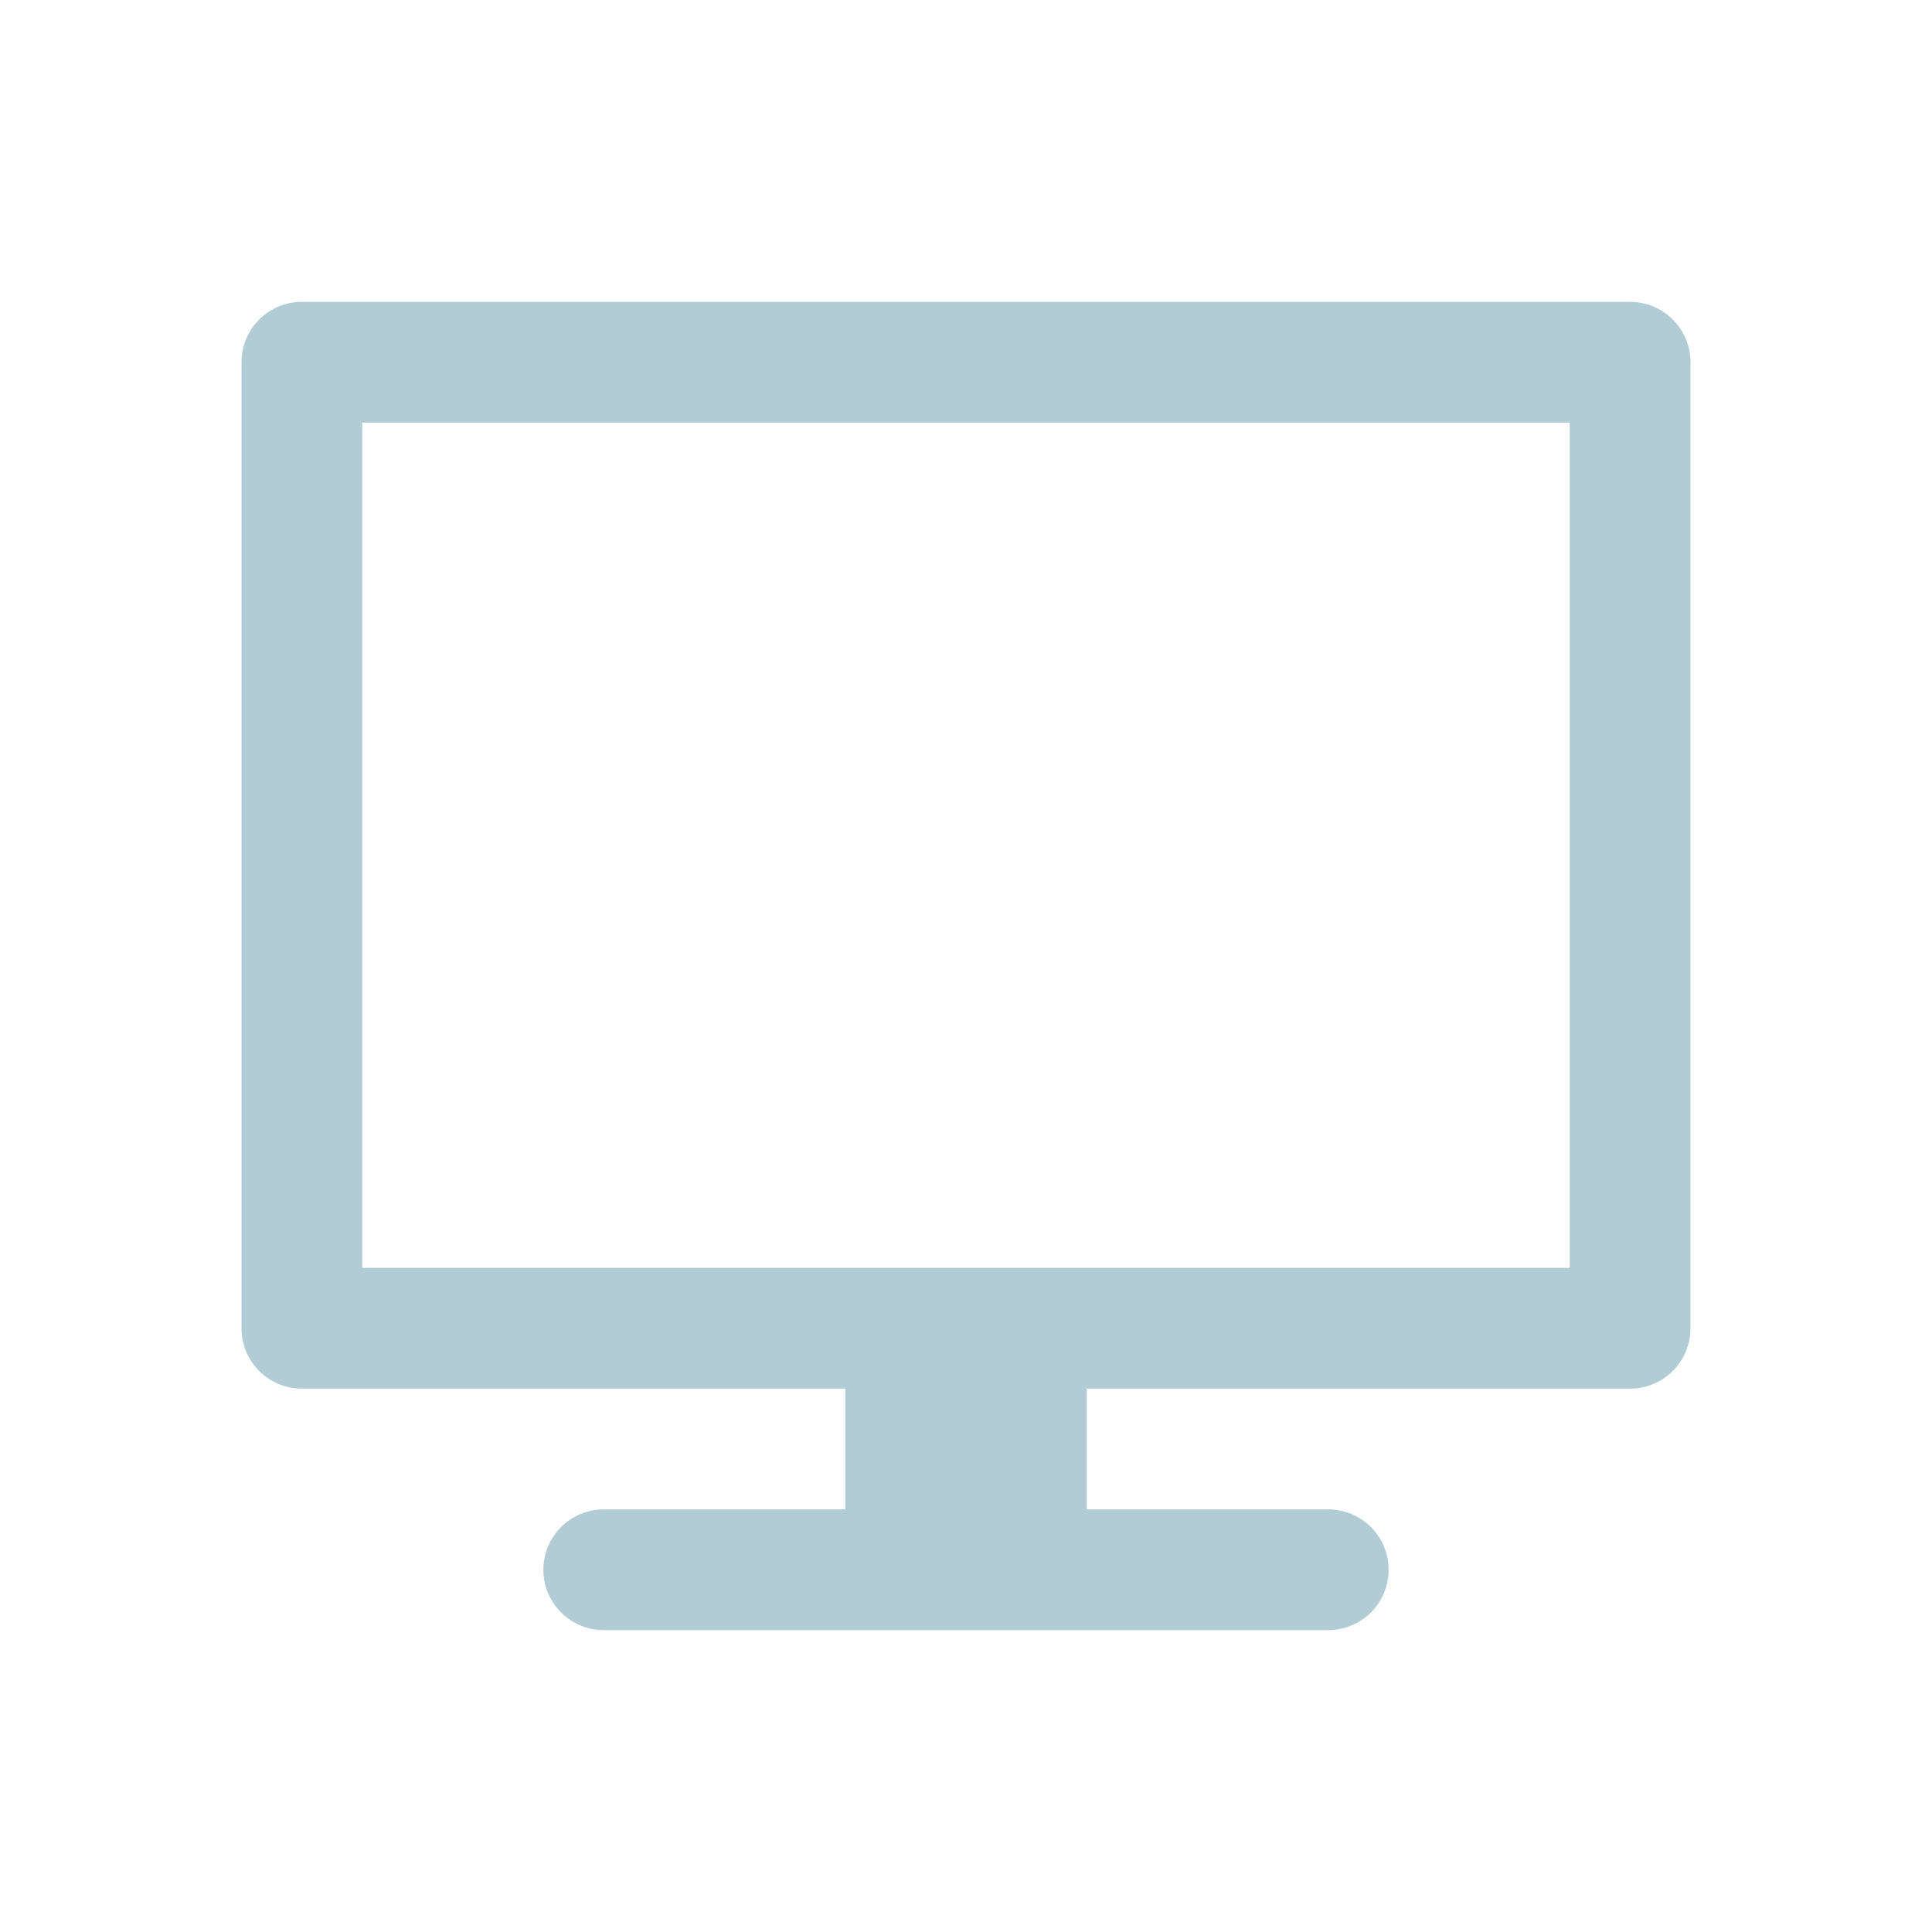 <svg xmlns="http://www.w3.org/2000/svg" width="16" height="16" fill="none"><path fill="#B2CCD6" fill-rule="evenodd" d="M2.5 2.5h11a.5.5 0 0 1 .5.5v8a.5.5 0 0 1-.5.5H9v1h2a.5.5 0 0 1 0 1H5a.5.5 0 0 1 0-1h2v-1H2.5A.5.5 0 0 1 2 11V3a.5.5 0 0 1 .5-.5m.5 8h10v-7H3z" clip-rule="evenodd"/></svg>